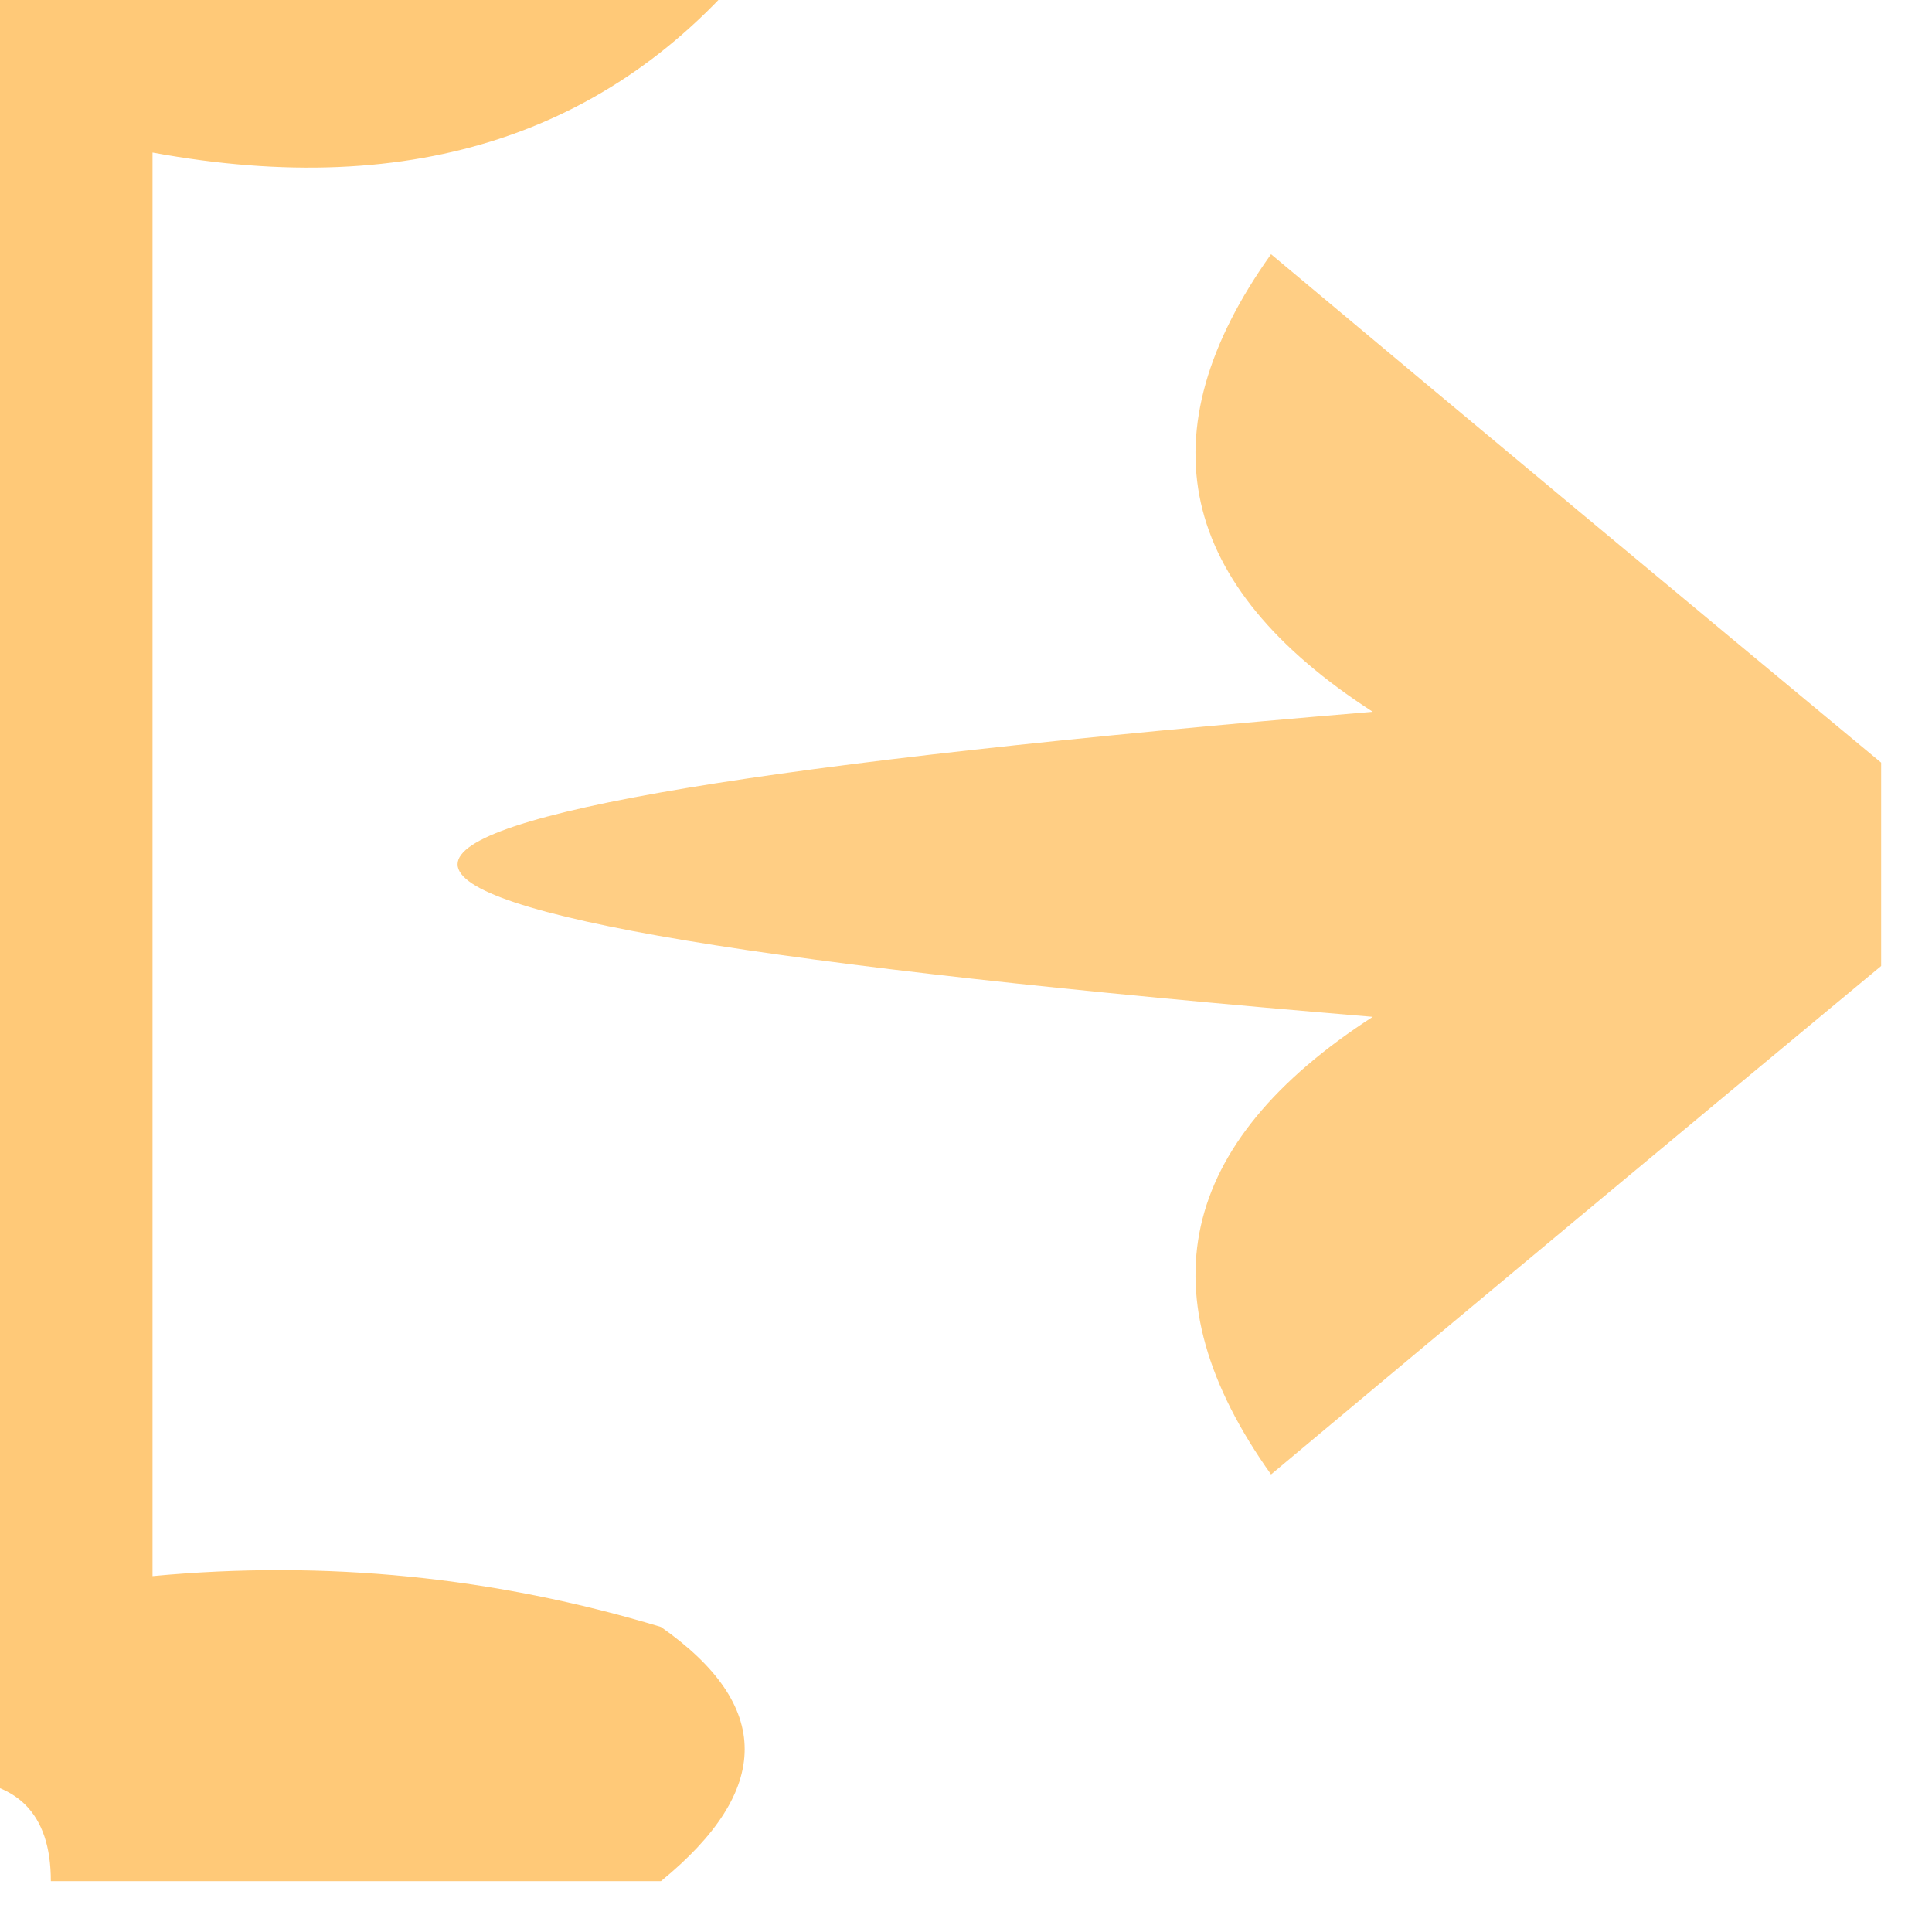 <?xml version="1.0" encoding="UTF-8"?>
<!DOCTYPE svg PUBLIC "-//W3C//DTD SVG 1.1//EN" "http://www.w3.org/Graphics/SVG/1.1/DTD/svg11.dtd">
<svg xmlns="http://www.w3.org/2000/svg" version="1.1" width="19px" height="19px" style="shape-rendering:geometricPrecision; text-rendering:geometricPrecision; image-rendering:optimizeQuality; fill-rule:evenodd; clip-rule:evenodd" xmlns:xlink="http://www.w3.org/1999/xlink">
<g><path style="opacity:0.759" fill="#ffb94e" d="M -0.5,-0.5 C 2.167,-0.5 4.833,-0.5 7.5,-0.5C 6.082,1.308 4.082,1.975 1.5,1.5C 1.5,6.167 1.5,10.833 1.5,15.5C 3.199,15.34 4.866,15.507 6.5,16C 7.598,16.77 7.598,17.603 6.5,18.5C 4.5,18.5 2.5,18.5 0.5,18.5C 0.5,17.833 0.167,17.5 -0.5,17.5C -0.5,11.5 -0.5,5.5 -0.5,-0.5 Z"/></g>
<g><path style="opacity:0.693" fill="#ffb94e" d="M 18.5,7.5 C 18.5,8.167 18.5,8.833 18.5,9.5C 16.519,11.144 14.519,12.81 12.5,14.5C 11.246,12.741 11.579,11.241 13.5,10C 1.5,9 1.5,8 13.5,7C 11.579,5.759 11.246,4.259 12.5,2.5C 14.519,4.19 16.519,5.856 18.5,7.5 Z"/></g>
</svg>
